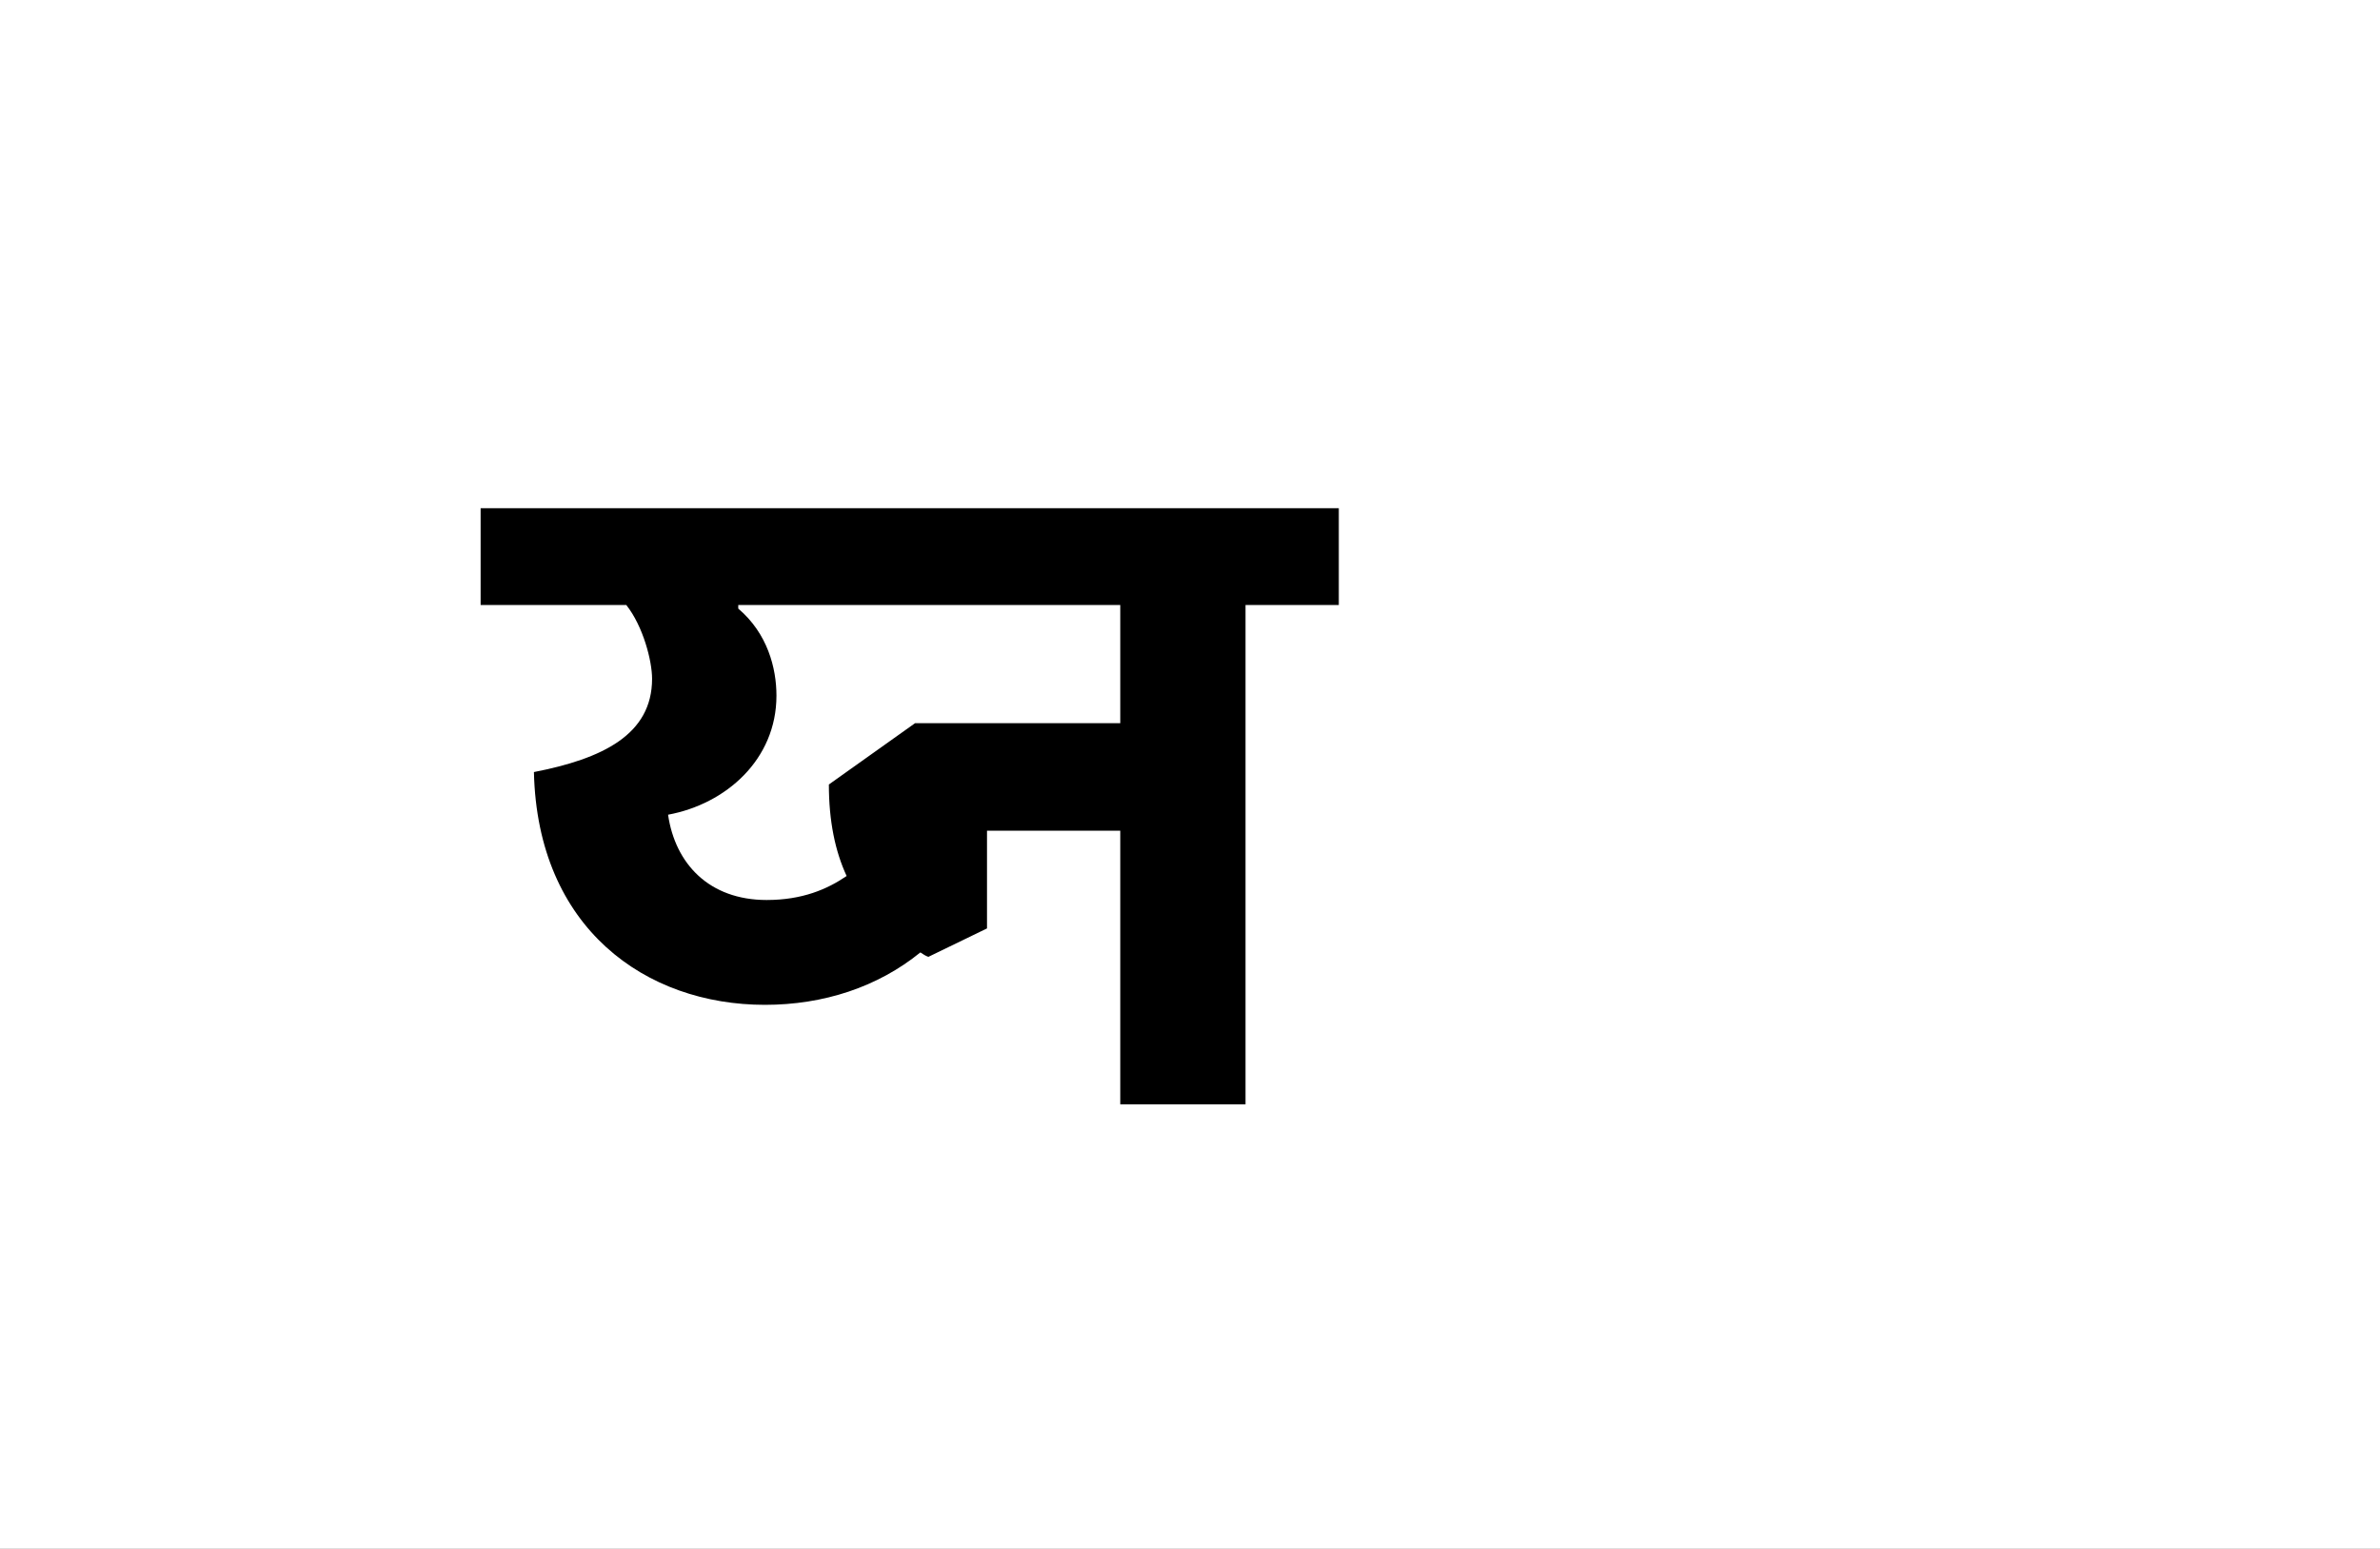 <?xml version="1.0" encoding="UTF-8"?>
<svg height="1743" version="1.1" width="2679" xmlns="http://www.w3.org/2000/svg" xmlns:xlink="http://www.w3.org/1999/xlink">
 <rect width="100%" height="100%" fill="#808080" stroke="none"/>
 <path d="M0,0 l2679,0 l0,1743 l-2679,0 Z M0,0" fill="rgb(255,255,255)" transform="matrix(1,0,0,-1,0,1743)"/>
 <path d="M290,112 c66,0,127,20,175,59 c3,-2,6,-4,9,-5 l66,32 l0,110 l150,0 l0,-308 l141,0 l0,562 l105,0 l0,109 l-966,0 l0,-109 l164,0 c19,-24,29,-63,29,-83 c0,-63,-56,-90,-133,-105 c4,-176,126,-262,260,-262 Z M292,230 c-65,0,-103,41,-111,96 c65,12,122,62,122,134 c0,31,-10,70,-43,98 l0,4 l430,0 l0,-133 l-231,0 l-97,-69 c0,-41,7,-75,20,-103 c-22,-15,-50,-27,-90,-27 Z M292,230" fill="rgb(0,0,0)" transform="matrix(1,0,0,-1,571,1243)"/>
</svg>